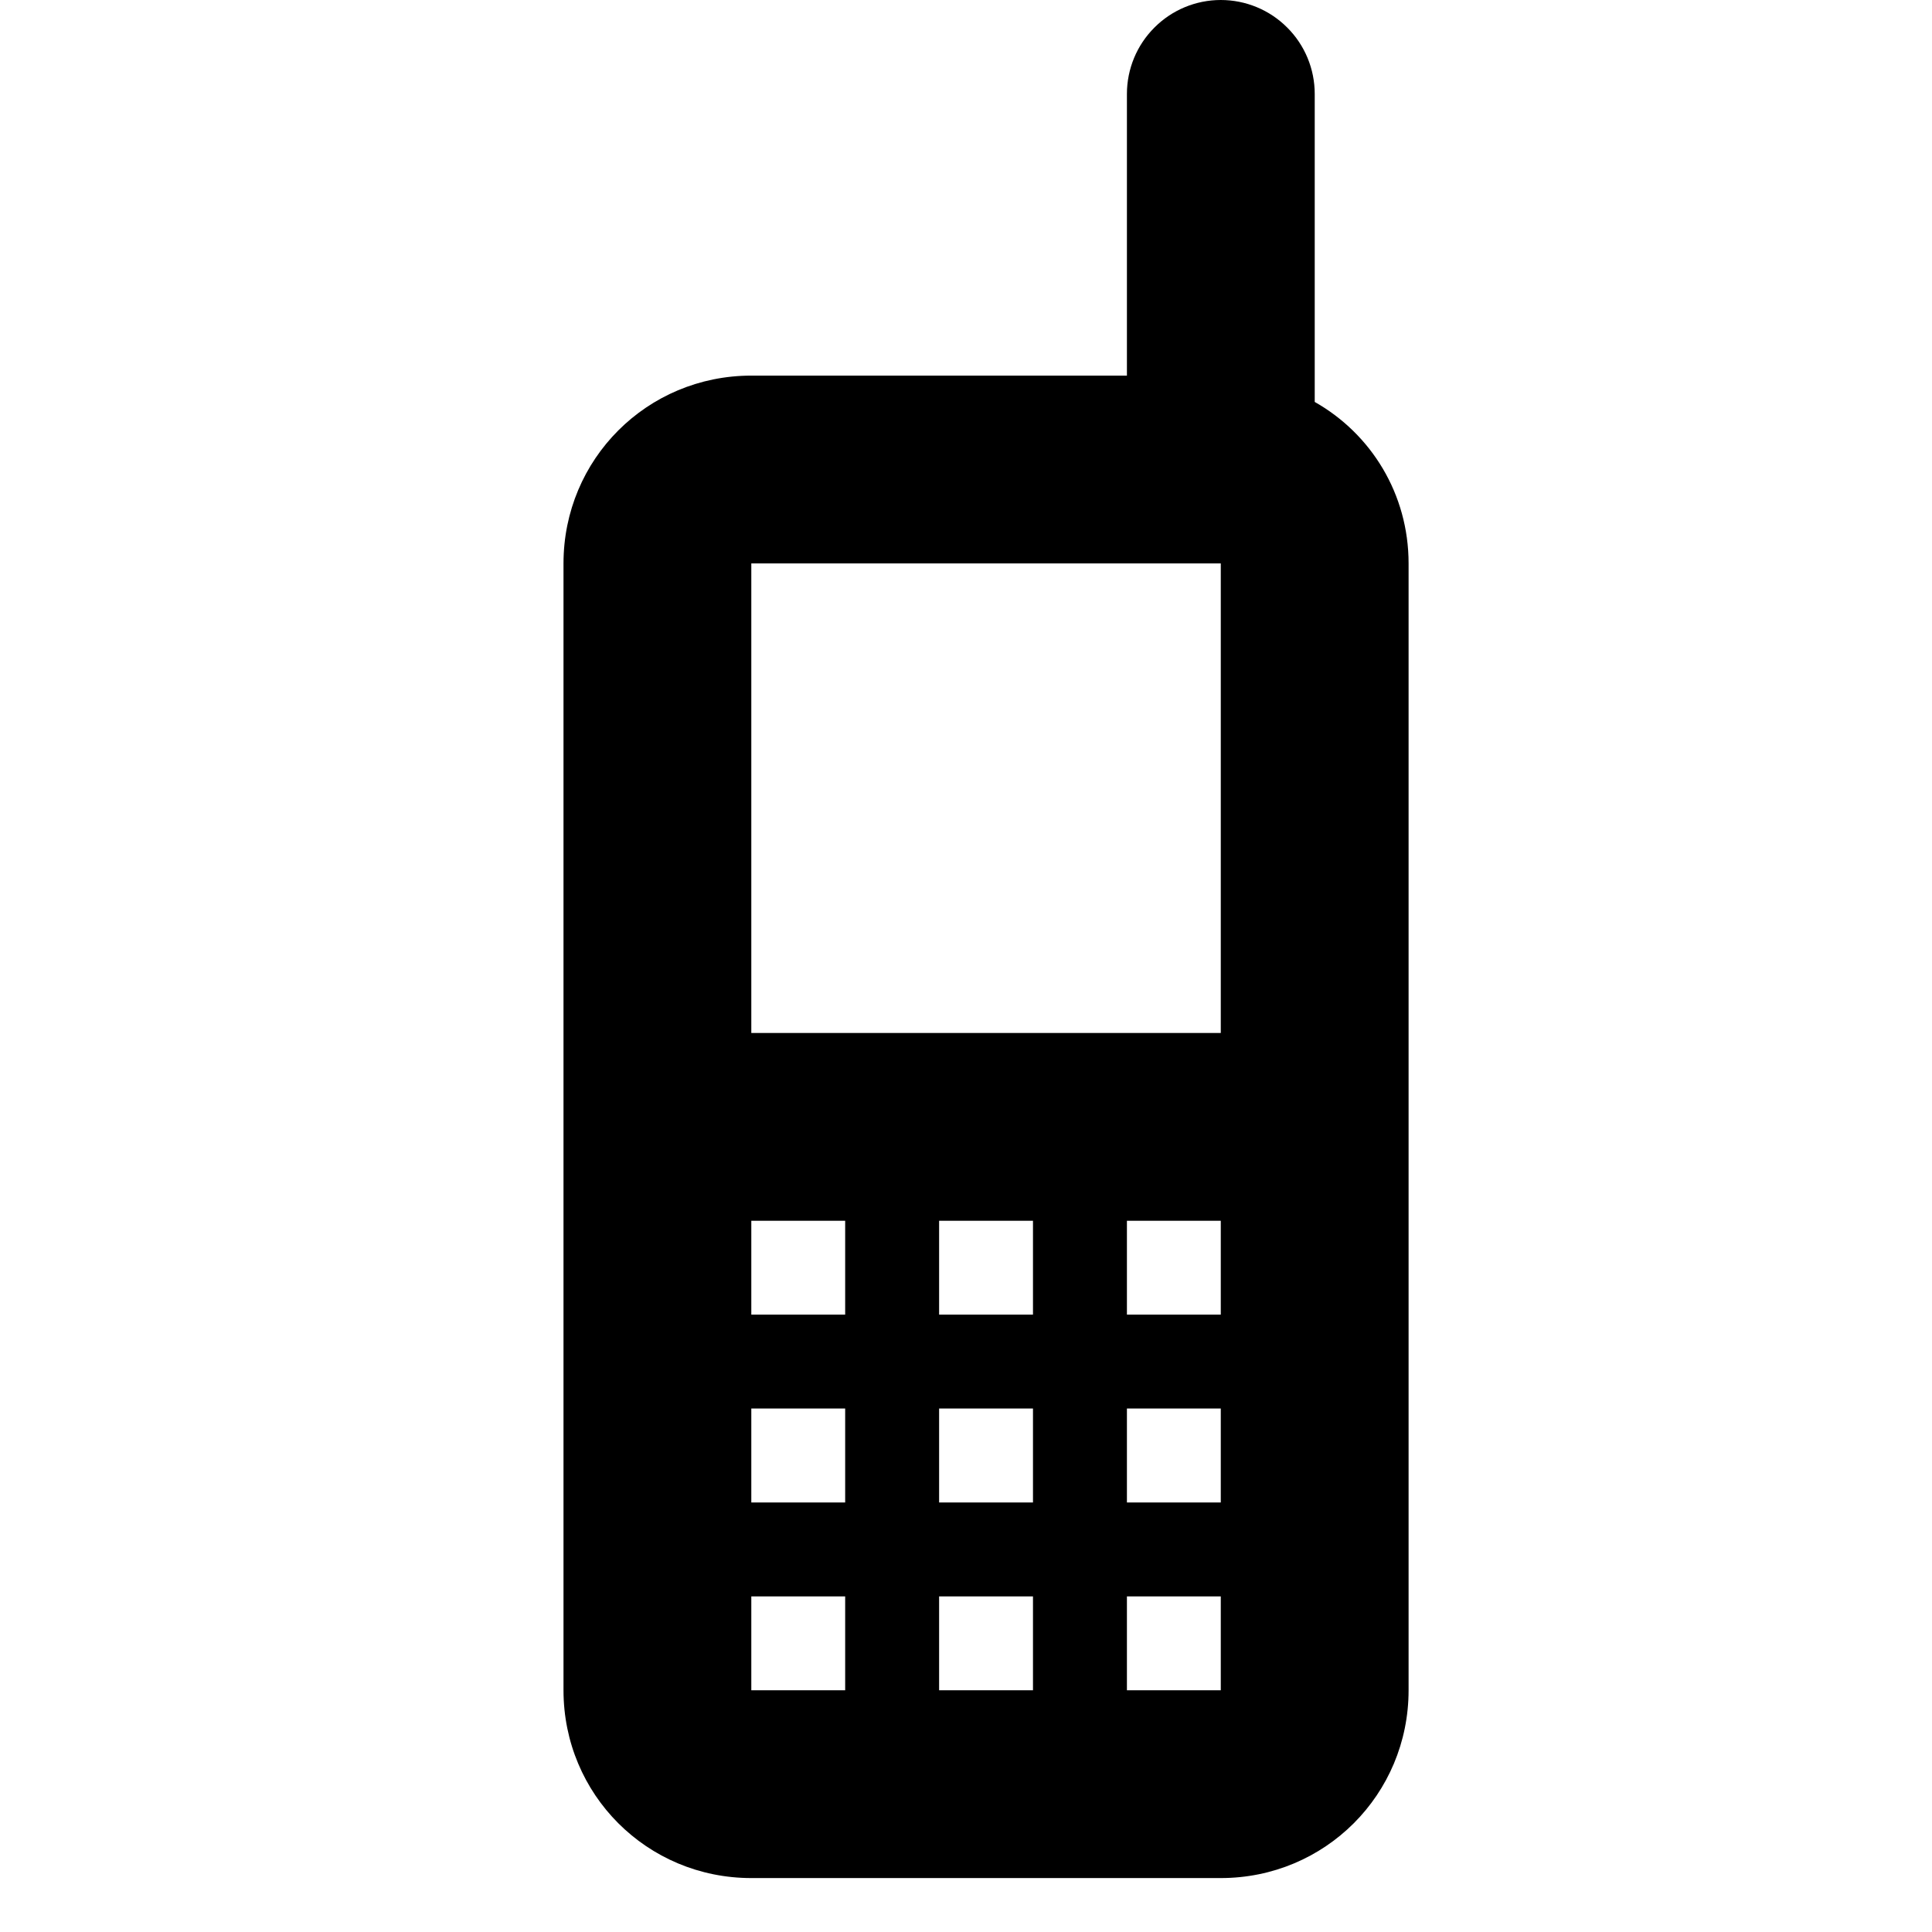 <svg width="24" height="24" viewBox="0 0 24 24" fill="none" xmlns="http://www.w3.org/2000/svg">
<g clip-path="url(#clip0_493_3031)">
<path d="M15.165 0C14.856 0 14.559 0.123 14.341 0.342C14.122 0.56 13.999 0.857 13.999 1.167V4.666H9.333C8.038 4.666 7 5.704 7 6.999V20.997C7 22.292 8.038 23.33 9.333 23.33H15.165C16.46 23.33 17.498 22.292 17.498 20.997V6.999C17.498 6.136 17.032 5.389 16.332 4.993V1.167C16.332 0.857 16.209 0.56 15.99 0.342C15.772 0.123 15.475 0 15.165 0V0ZM9.333 6.999H15.165V12.832H9.333V6.999ZM9.333 15.165H10.499V16.331H9.333V15.165ZM11.666 15.165H12.832V16.331H11.666V15.165ZM13.999 15.165H15.165V16.331H13.999V15.165ZM9.333 17.497H10.499V18.664H9.333V17.497ZM11.666 17.497H12.832V18.664H11.666V17.497ZM13.999 17.497H15.165V18.664H13.999V17.497ZM9.333 19.831H10.499V20.997H9.333V19.831ZM11.666 19.831H12.832V20.997H11.666V19.831ZM13.999 19.831H15.165V20.997H13.999V19.831Z" fill="black"/>
</g>
<defs>
<clipPath id="clip0_493_3031">
<rect width="24" height="24" fill="white"/>
</clipPath>
</defs>
</svg>
